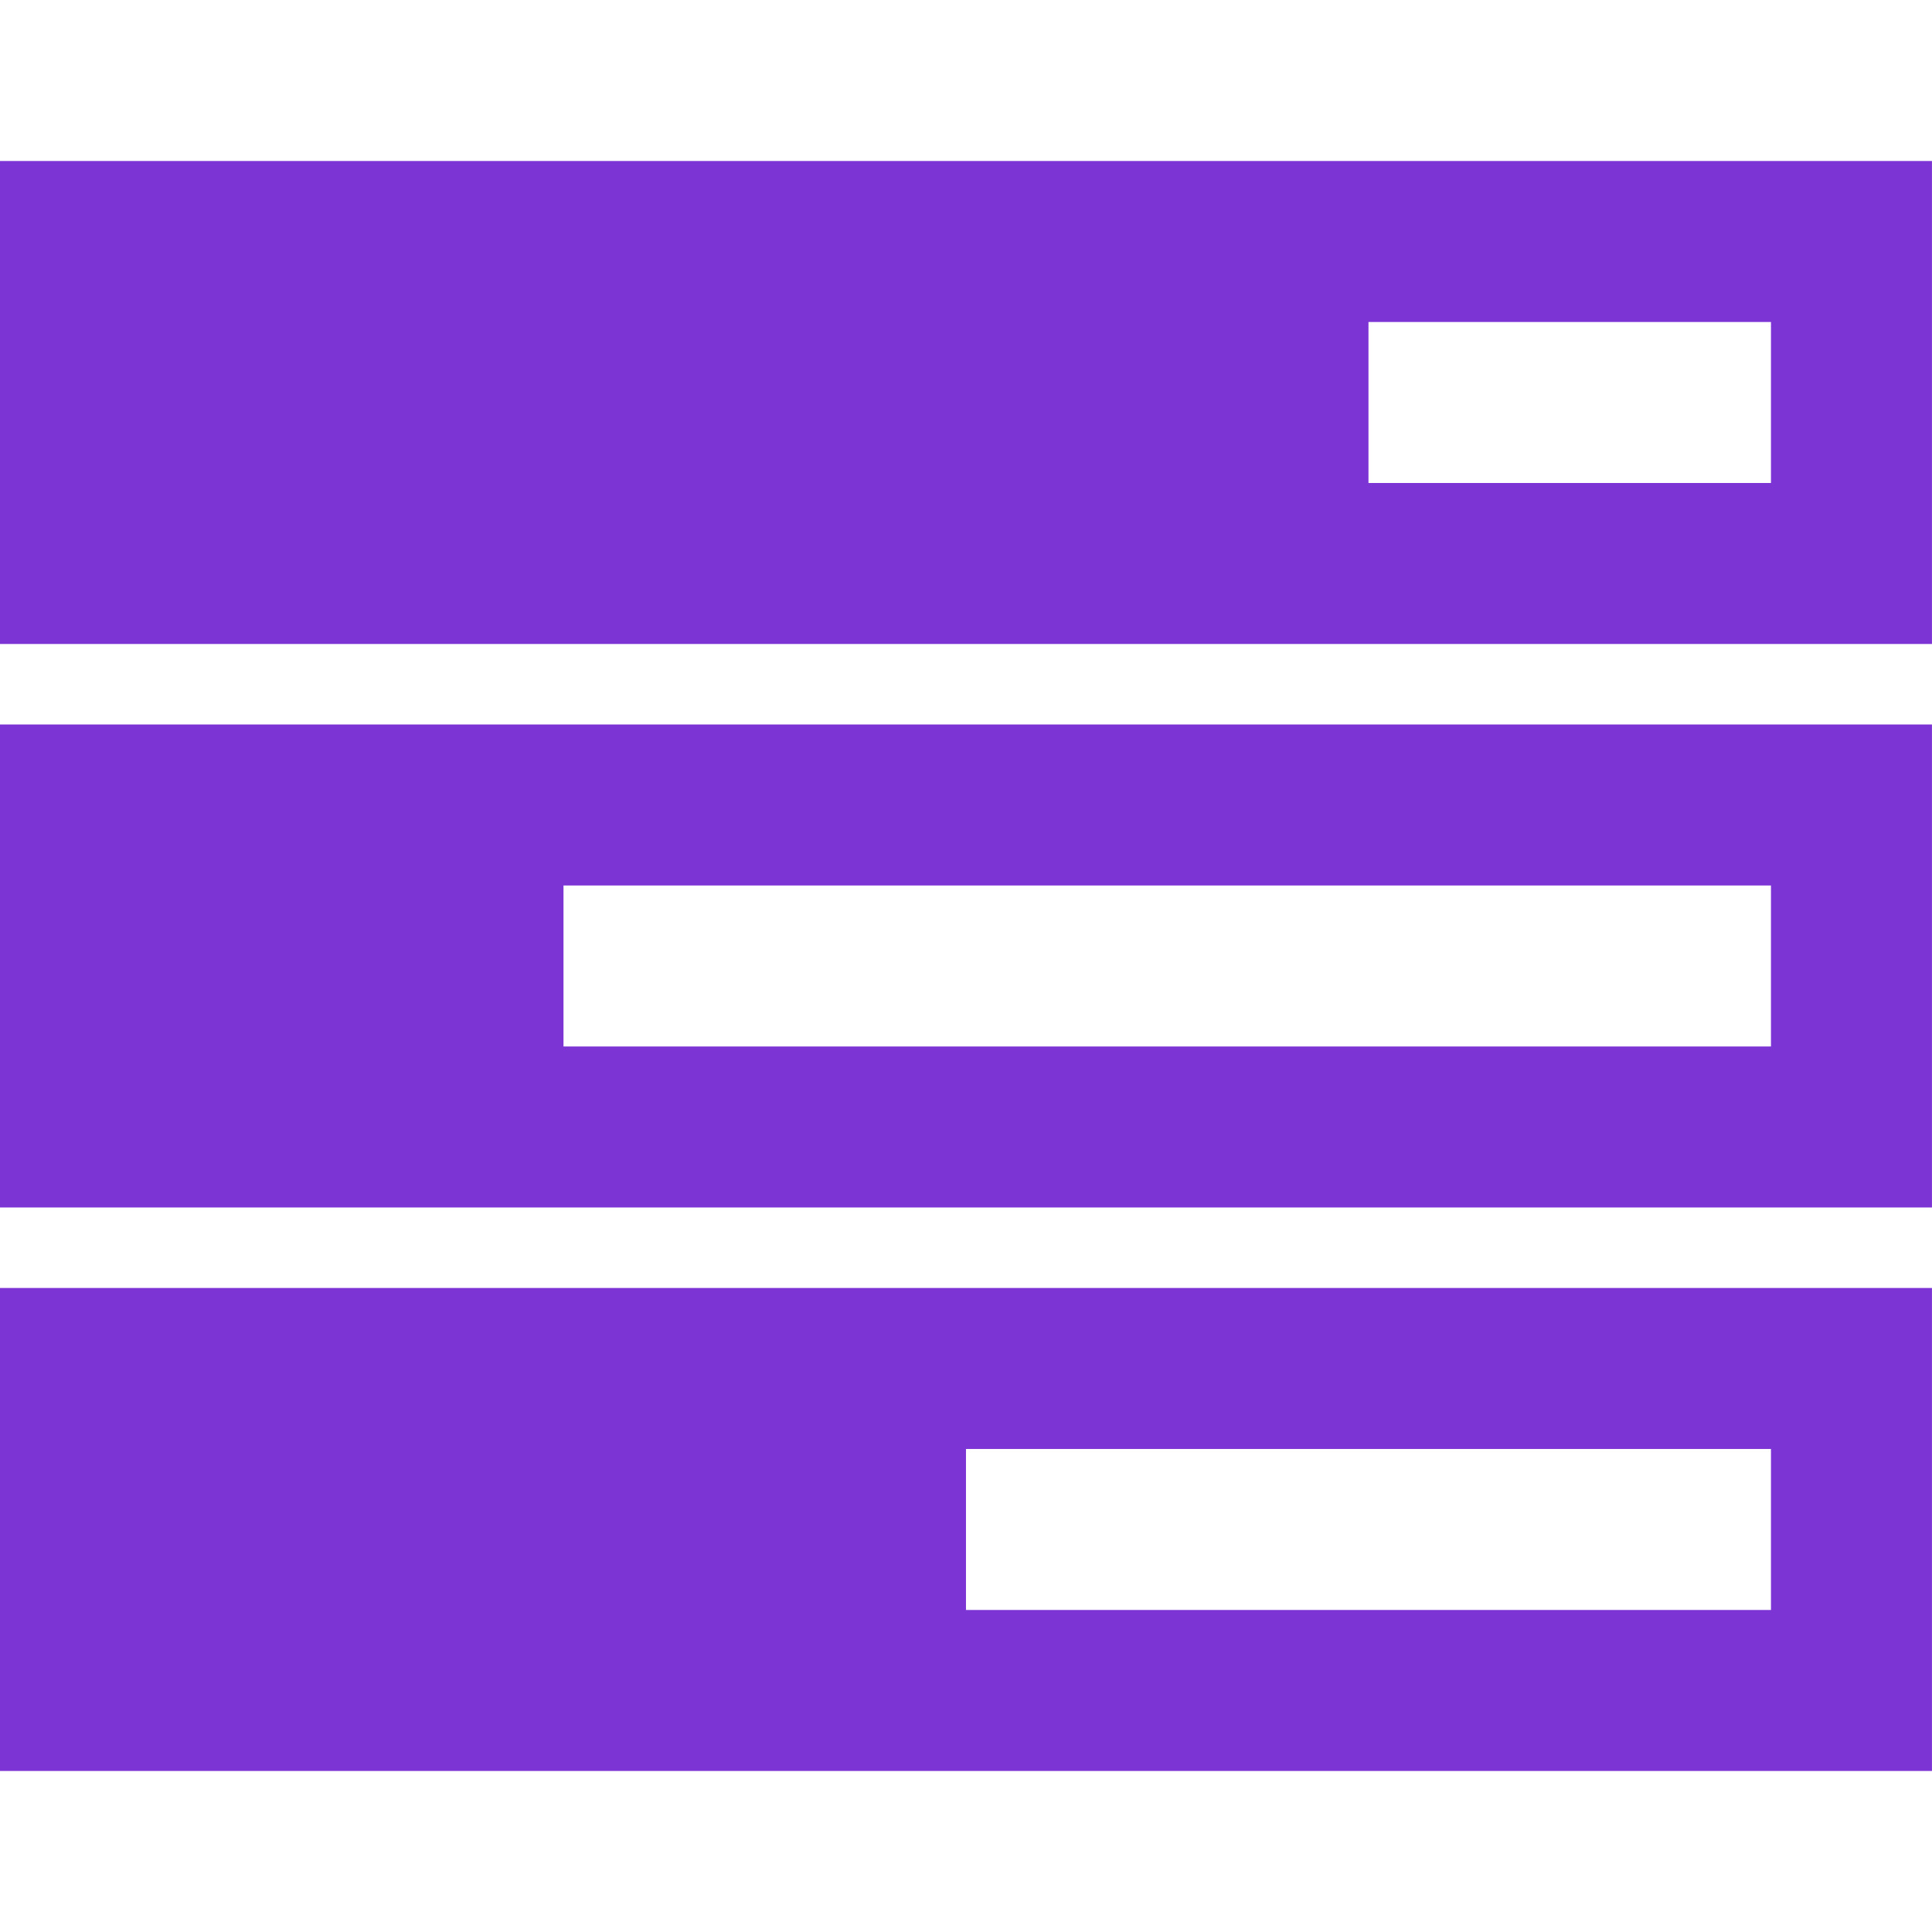 <svg version="1.1" xmlns="http://www.w3.org/2000/svg" xmlns:xlink="http://www.w3.org/1999/xlink" width="12" height="12" viewBox="0,0,256,256"><g fill="none" fill-rule="nonzero" stroke="#7c35d4" stroke-width="1" stroke-linecap="butt" stroke-linejoin="miter" stroke-miterlimit="10" stroke-dasharray="" stroke-dashoffset="0" font-family="none" font-weight="none" font-size="none" text-anchor="none" style="mix-blend-mode: normal"><g transform="scale(21.333,21.333)"><path d="M0.5,1.5h11v2h-11zM0.5,5h11v2h-11zM0.5,8.5h11v2h-11zM0.5,2h7.5v1h-7.5zM0.5,5.5h2.5v1h-2.5zM0.5,9h5v1h-5z"></path></g></g></svg>